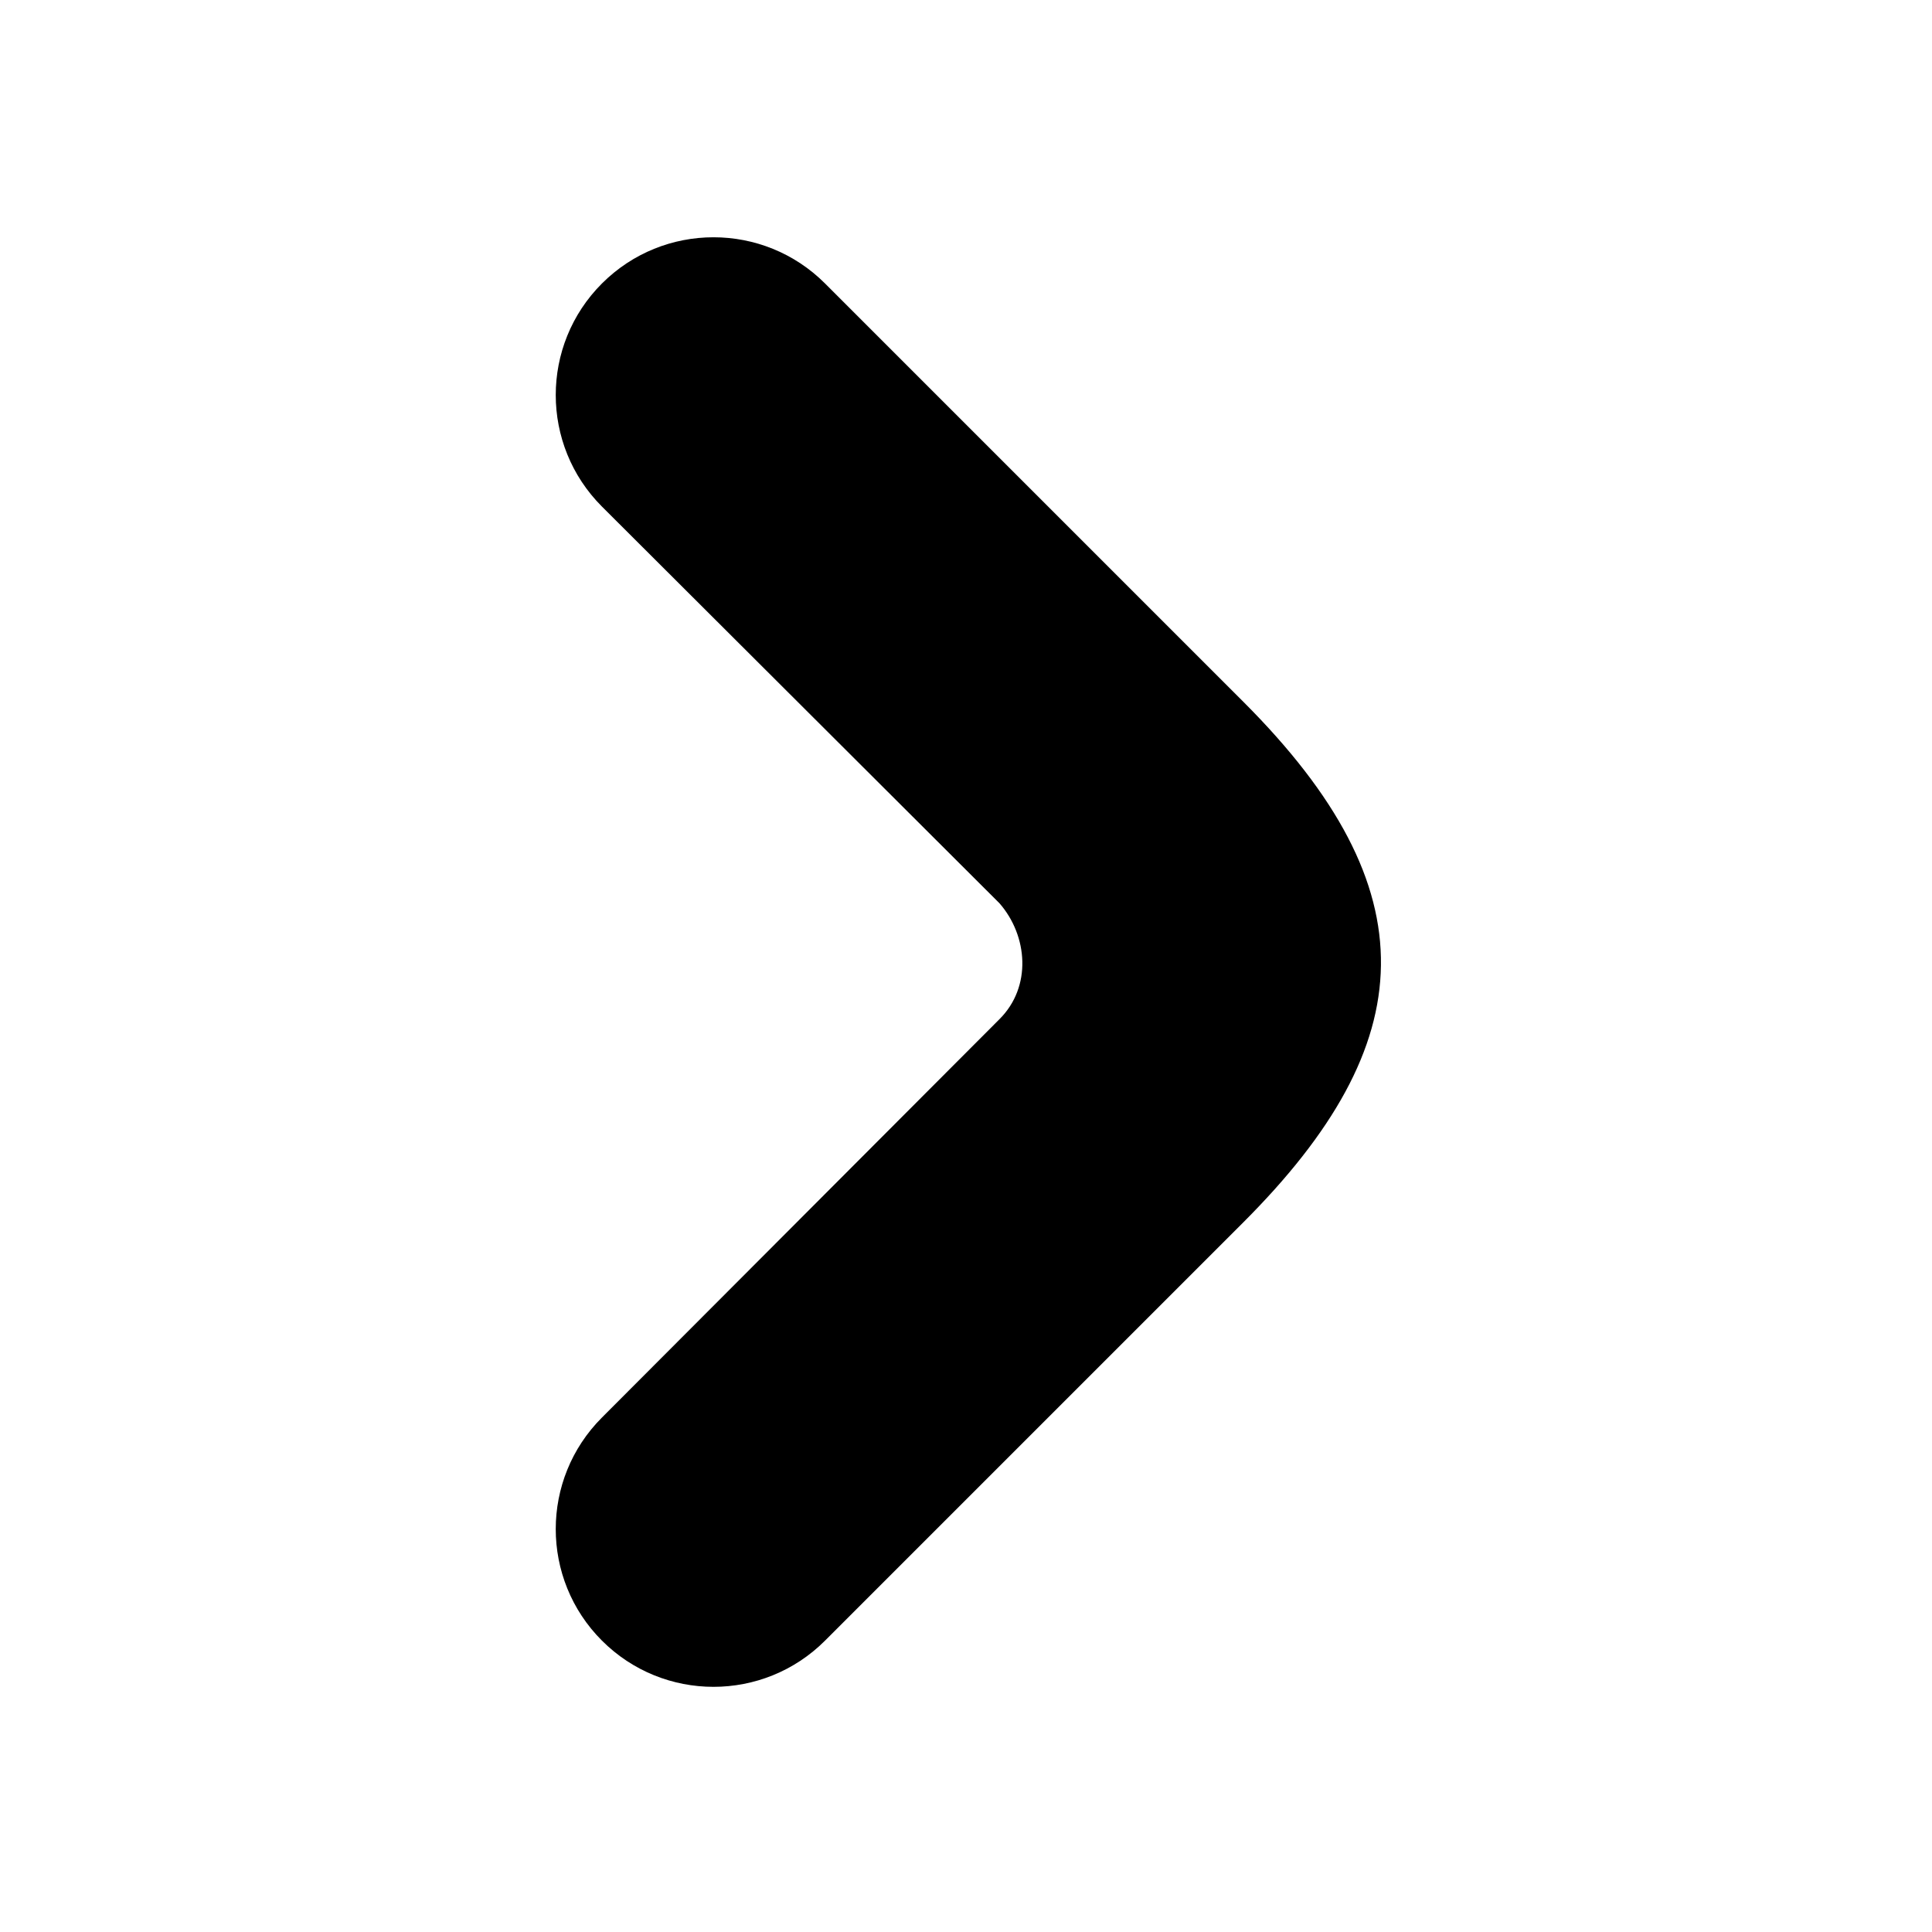 <svg class="svg-icon" style="width: 1em; height: 1em;vertical-align: middle;fill: currentColor;overflow: hidden;" viewBox="0 0 1024 1024" version="1.1" xmlns="http://www.w3.org/2000/svg"><path d="M658.998 371.961l-221.708-221.71c-32.653-32.652-85.591-32.652-118.244 0-32.653 32.653-32.653 85.591 0 118.244l210.686 210.243c15.096 17.272 17.229 44.334 0 61.454L319.045 751.325c-32.653 32.653-32.653 85.59 0 118.242 32.653 32.653 85.591 32.653 118.244 0L658.993 647.862C753.92 552.936 758.563 471.524 658.998 371.961L658.998 371.961zM658.998 371.961"  /></svg>